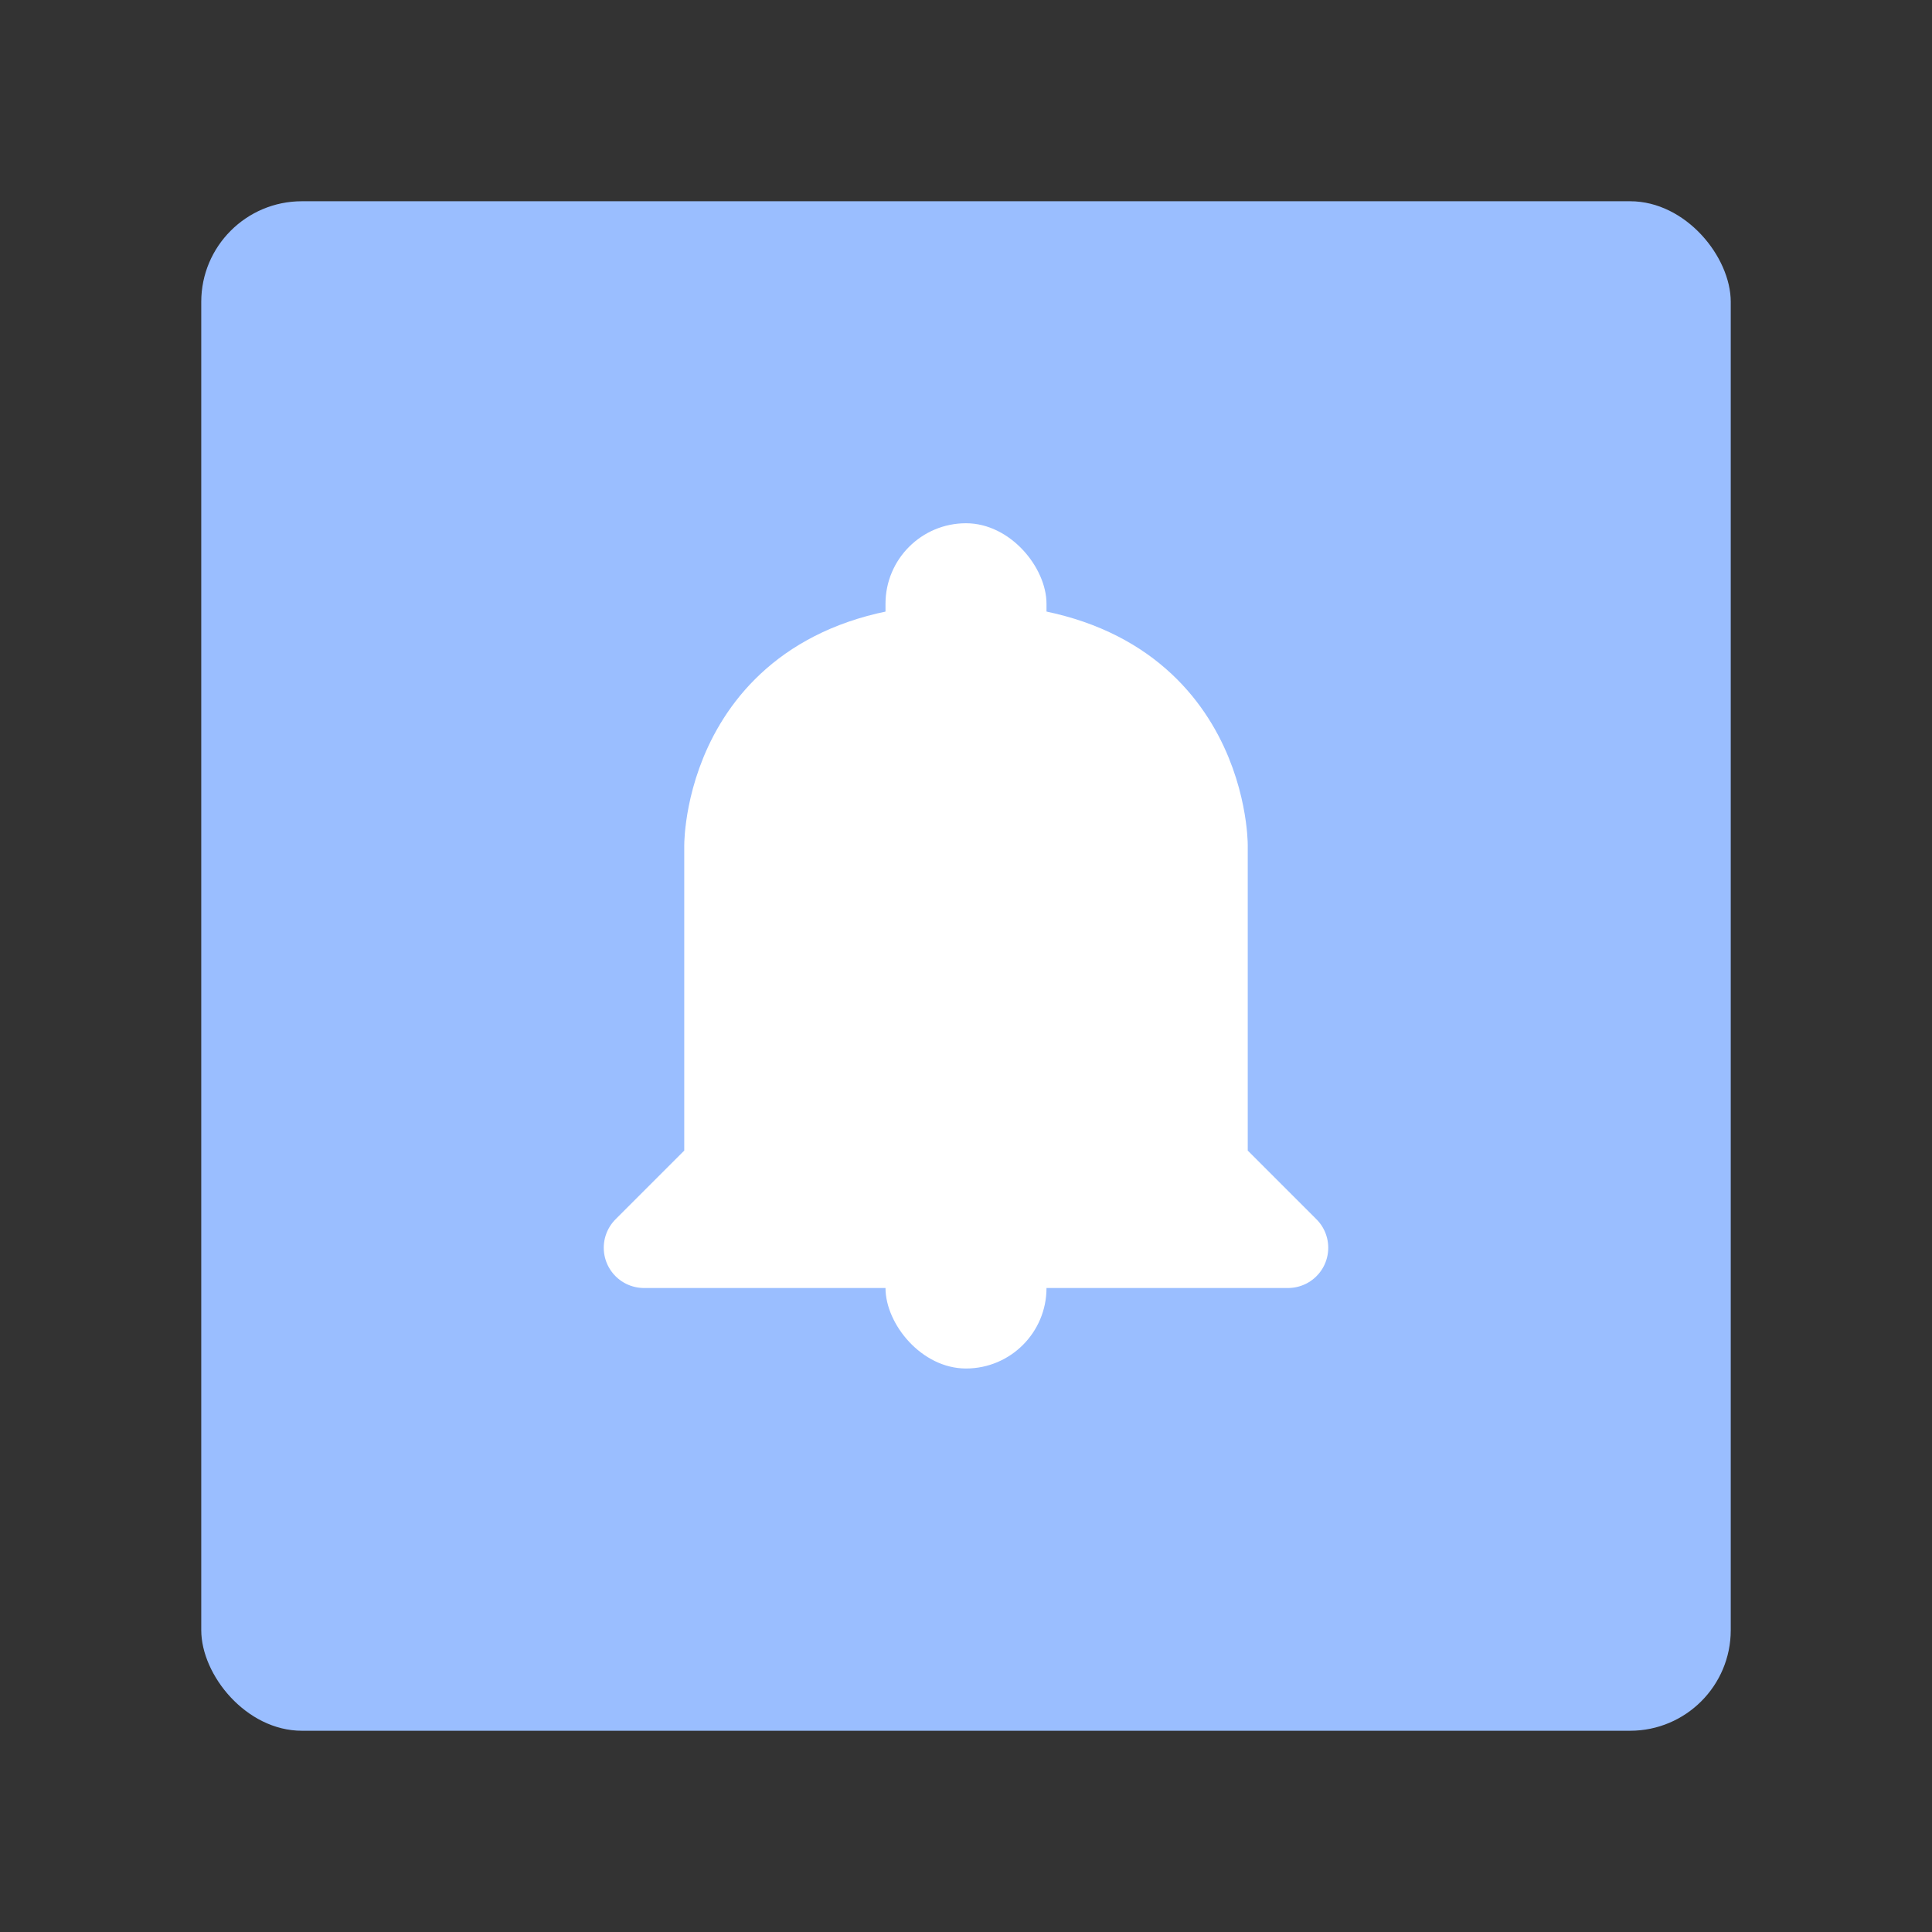 <svg xmlns="http://www.w3.org/2000/svg" viewBox="0 0 192 192"><rect x="0" y="0" width="192" height="192" fill="#333333" stroke="none"/><rect width="152" height="152" x="20" y="20" rx="10" style="fill:#9abeff;stroke:none;opacity:1;stroke-linecap:round;stroke-linejoin:round;isolation:isolate"/><rect width="16" height="84" x="88" y="52" ry="8" style="opacity:1;vector-effect:none;fill:#fff;fill-opacity:1;fill-rule:evenodd;stroke:none;stroke-width:8;stroke-linecap:round;stroke-linejoin:round;stroke-miterlimit:4;stroke-dasharray:none;paint-order:stroke fill markers"/><path d="M64 124h64l-8-8V84s0-20-24-20-24 20-24 20v32z" style="fill:#fff;stroke:#fff;stroke-width:8;stroke-linecap:round;stroke-linejoin:round;stroke-miterlimit:4;stroke-dasharray:none;stroke-opacity:1"/></svg>
